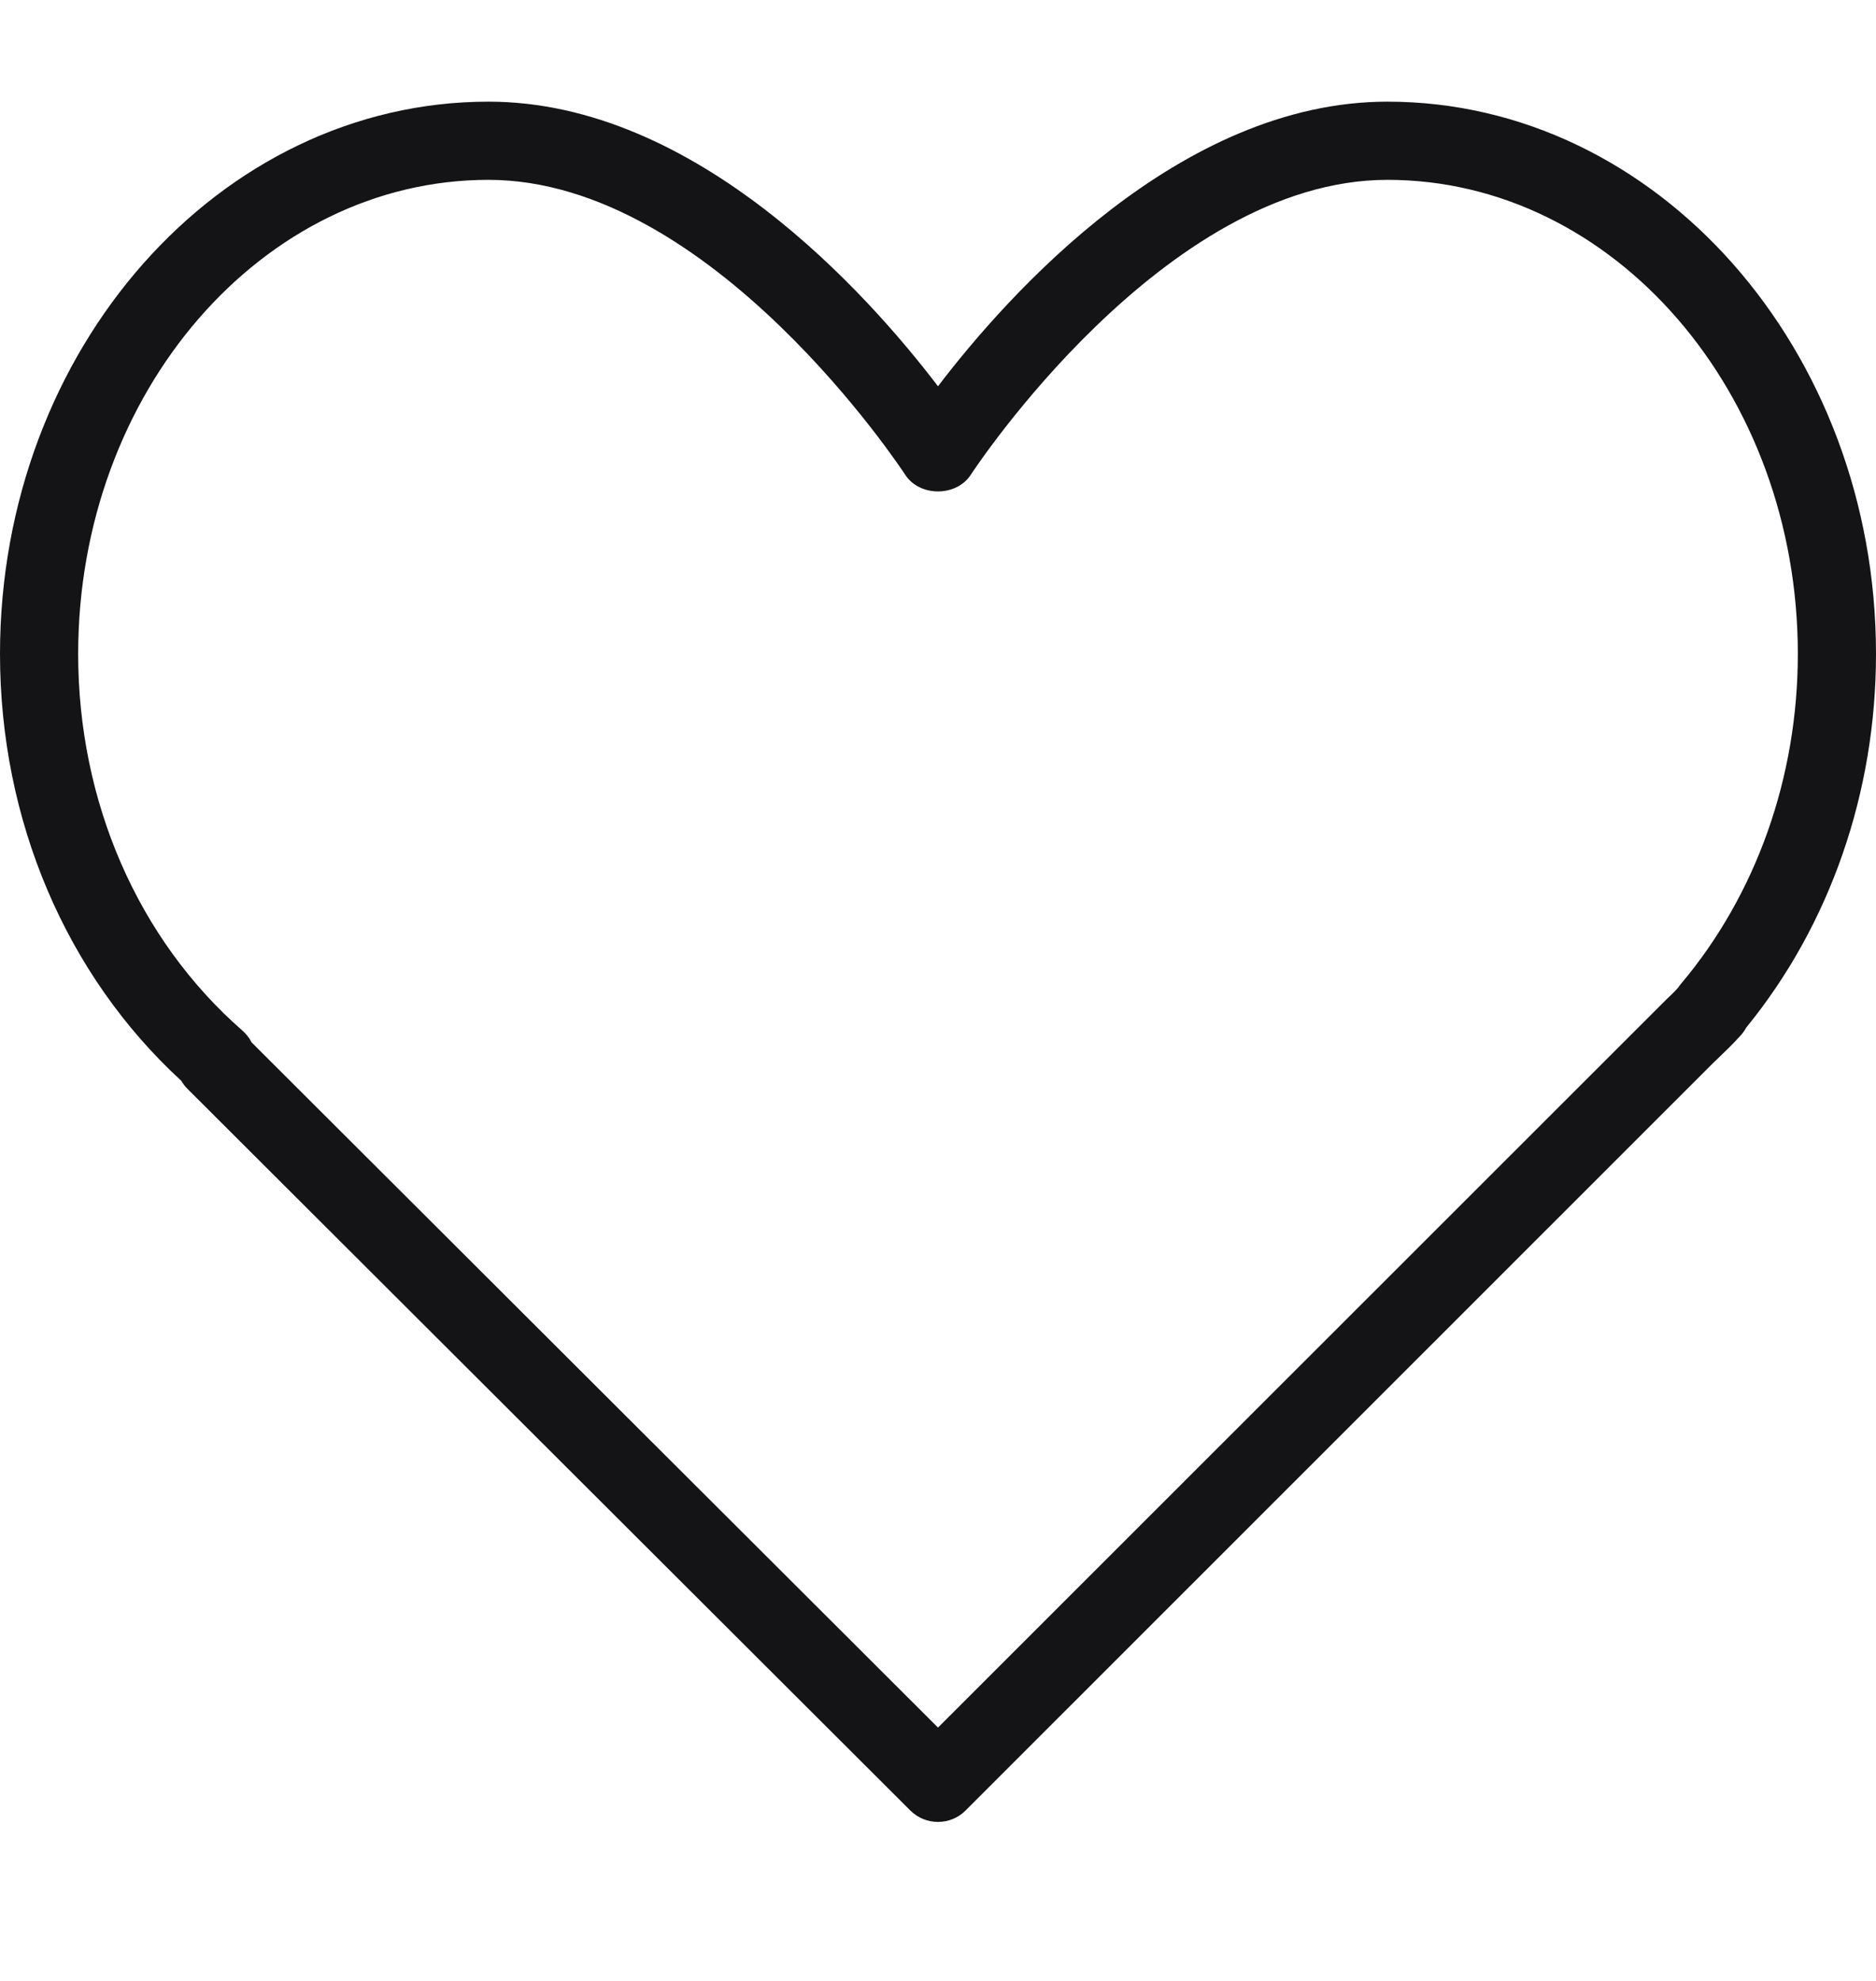 <svg width="18" height="19" viewBox="0 0 18 19" fill="none" xmlns="http://www.w3.org/2000/svg">
<g clip-path="url(#clip0_25_397)">
<path d="M13.312 0.975C11.316 0.975 9.667 2.83 9 3.705C8.333 2.83 6.684 0.975 4.687 0.975C2.103 0.975 0 3.352 0 6.272C0 7.865 0.632 9.35 1.74 10.367C1.756 10.395 1.775 10.42 1.798 10.443L8.735 17.366C8.808 17.439 8.904 17.475 9 17.475C9.096 17.475 9.192 17.439 9.265 17.365L16.433 10.2L16.507 10.129C16.565 10.073 16.623 10.017 16.688 9.946C16.715 9.919 16.737 9.889 16.755 9.856C17.558 8.872 18 7.602 18 6.272C18 3.352 15.897 0.975 13.312 0.975ZM16.131 9.434C16.12 9.446 16.111 9.459 16.102 9.472C16.067 9.513 16.029 9.548 15.991 9.584L9 16.57L2.414 9.998C2.393 9.956 2.363 9.918 2.327 9.886C1.325 9.011 0.75 7.694 0.75 6.272C0.75 3.765 2.516 1.725 4.687 1.725C6.834 1.725 8.666 4.525 8.685 4.553C8.823 4.767 9.177 4.767 9.315 4.553C9.334 4.525 11.166 1.725 13.312 1.725C15.484 1.725 17.25 3.765 17.25 6.272C17.25 7.454 16.852 8.577 16.131 9.434Z" fill="#141416"/>
</g>
<defs>
<clipPath id="clip0_25_397">
<rect width="18" height="18" fill="white" transform="translate(0 0.225)"/>
</clipPath>
</defs>
</svg>
